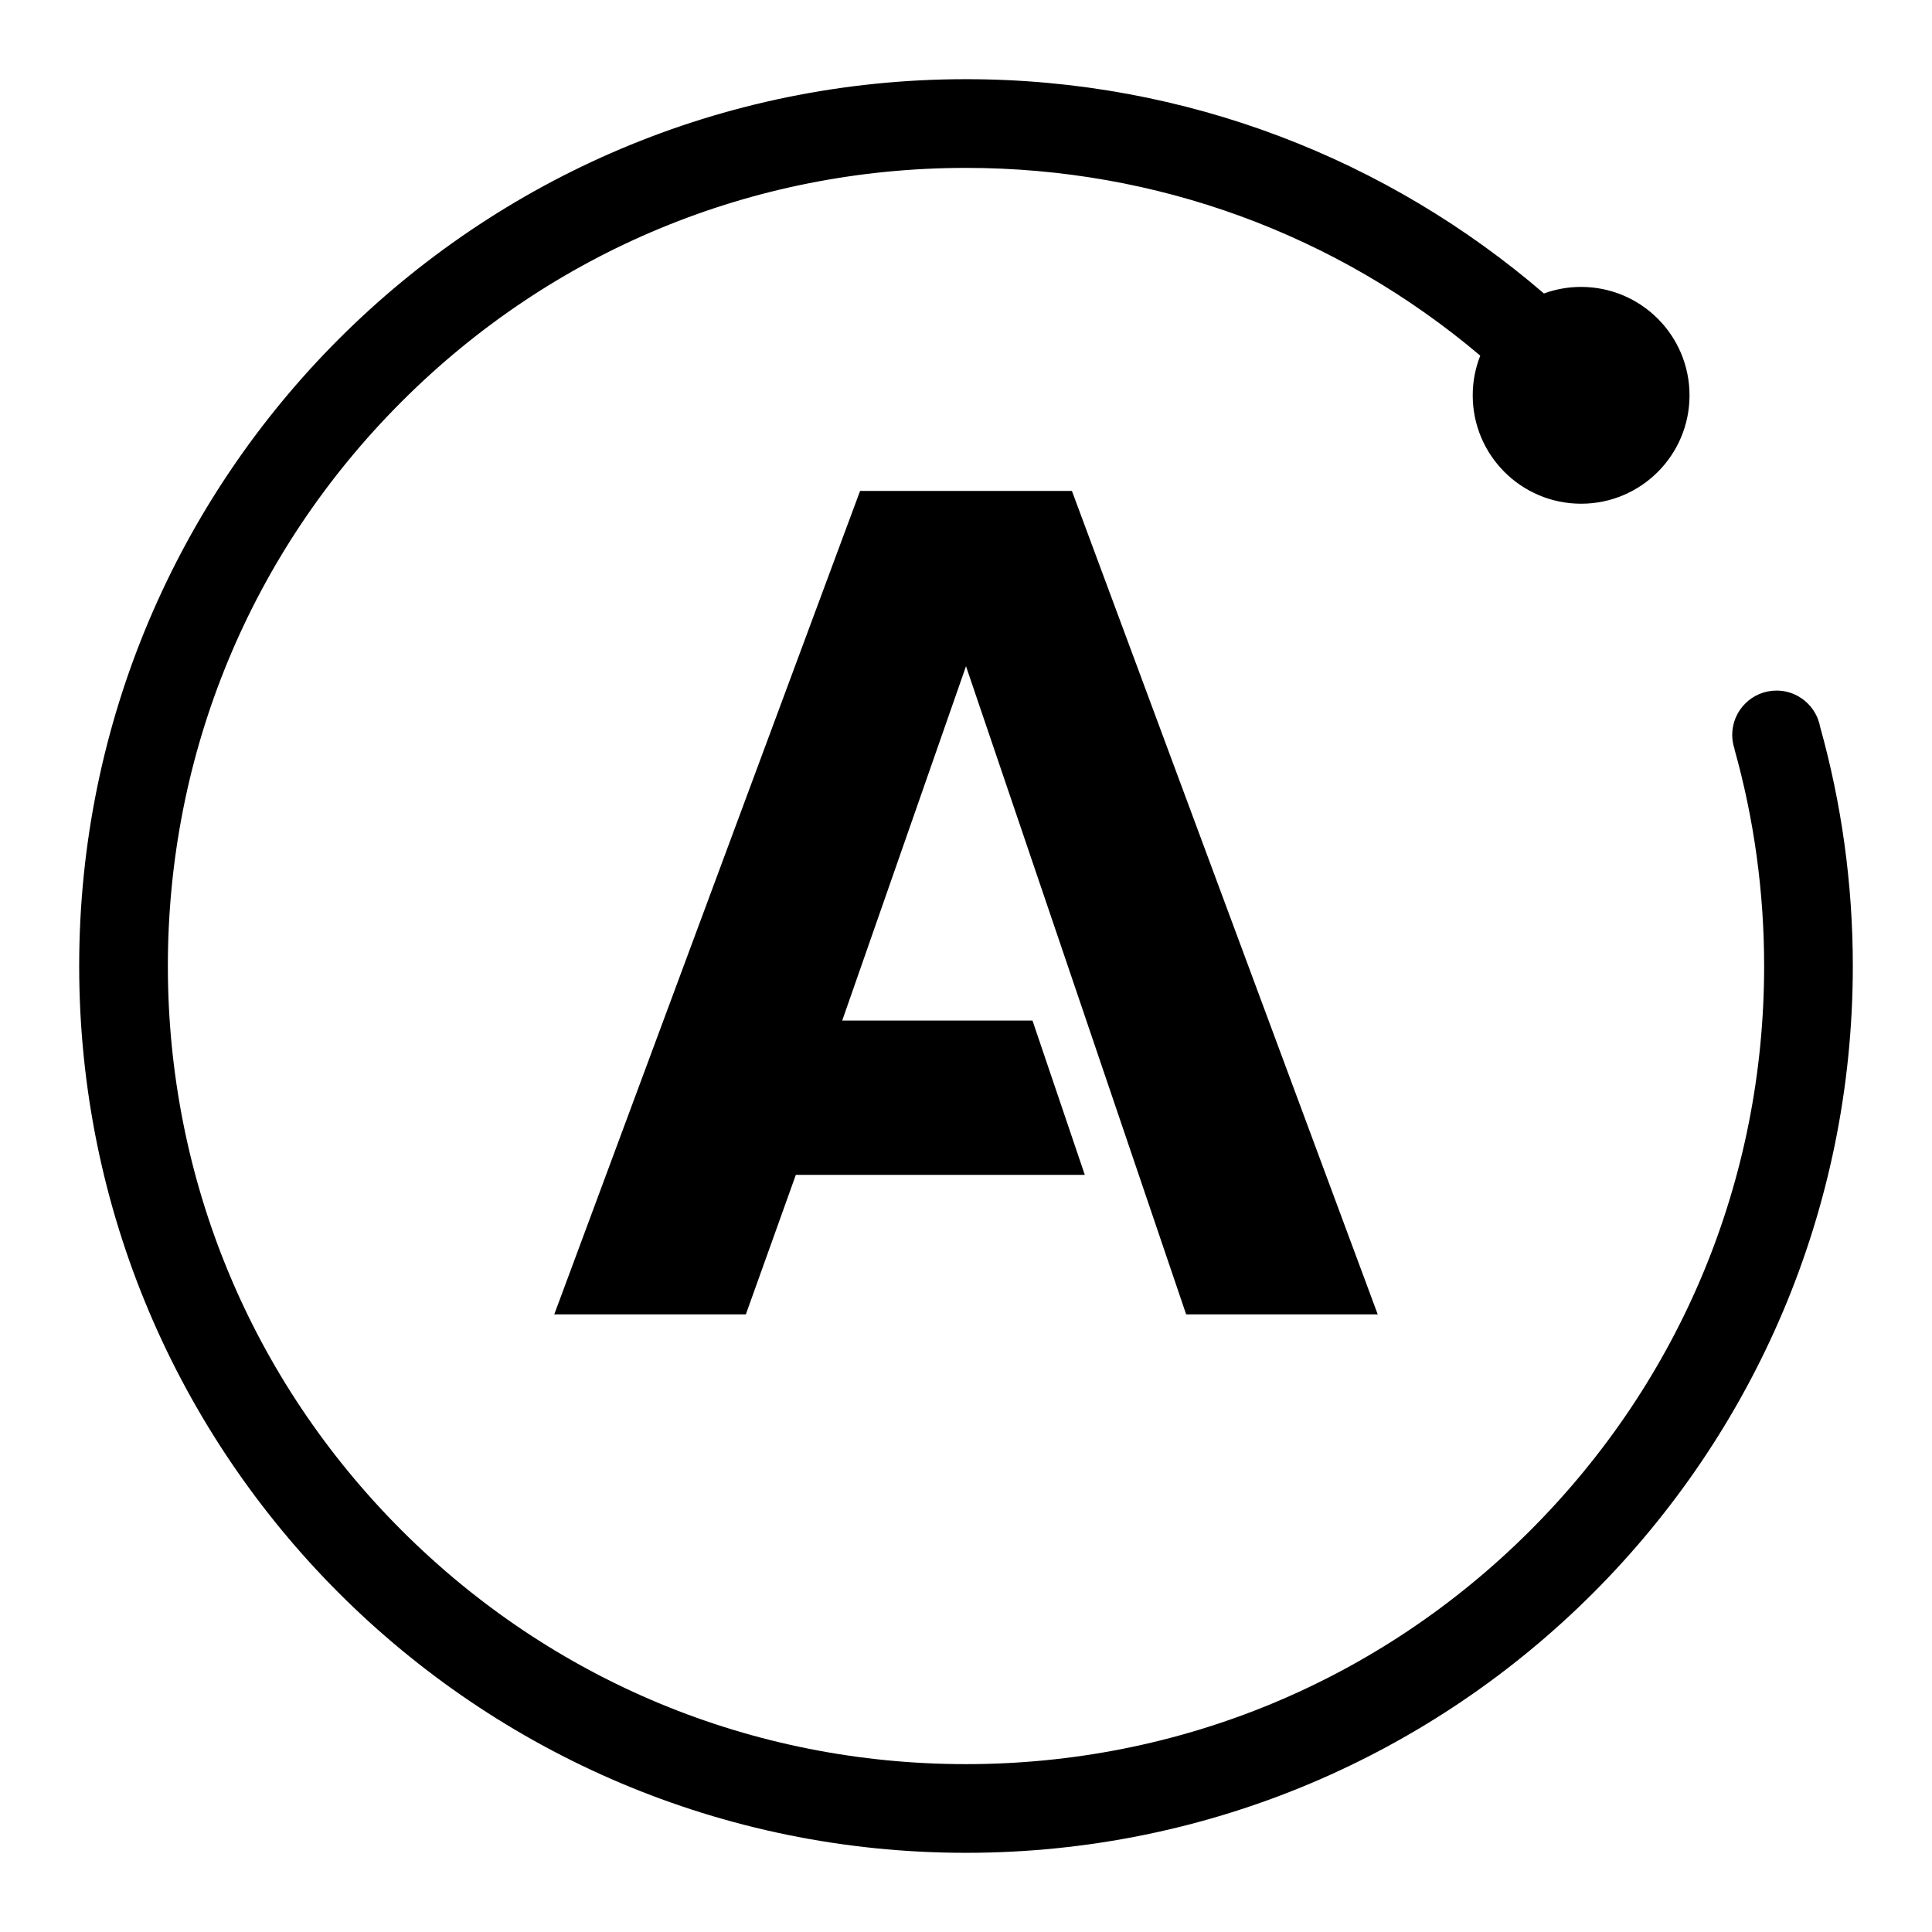 <svg viewBox="0 0 61 61" xmlns="http://www.w3.org/2000/svg">
  <polygon points="33.844 15.5 43.5 41.5 37.451 41.5 30.5 21.035 26.592 32.222 32.599 32.222 34.251 37.095 25.127 37.095 23.549 41.5 17.5 41.5 27.156 15.5"></polygon>
  <path d="M57.468,22.95 C58.139,25.352 58.5,27.884 58.5,30.5 C58.5,45.964 45.964,58.5 30.5,58.5 C15.036,58.5 2.5,45.964 2.5,30.5 C2.5,15.036 15.036,2.5 30.5,2.5 C37.472,2.5 43.847,5.05 48.747,9.266 C49.114,9.132 49.509,9.059 49.921,9.059 C51.811,9.059 53.344,10.591 53.344,12.482 C53.344,14.372 51.811,15.904 49.921,15.904 C48.031,15.904 46.499,14.372 46.499,12.482 C46.499,12.039 46.584,11.617 46.737,11.229 C42.199,7.392 36.511,5.301 30.5,5.301 C23.769,5.301 17.44,7.921 12.681,12.681 C7.921,17.441 5.3,23.769 5.3,30.5 C5.3,37.231 7.921,43.559 12.681,48.319 C17.44,53.079 23.769,55.7 30.5,55.7 C37.231,55.7 43.559,53.079 48.319,48.319 C53.078,43.559 55.7,37.231 55.7,30.5 C55.7,28.152 55.38,25.854 54.763,23.654 L54.767,23.652 C54.719,23.511 54.692,23.361 54.692,23.204 C54.692,22.431 55.319,21.804 56.092,21.804 C56.656,21.804 57.141,22.139 57.363,22.619 C57.363,22.619 57.389,22.671 57.396,22.699 C57.428,22.78 57.452,22.863 57.468,22.95 Z"></path>
</svg>